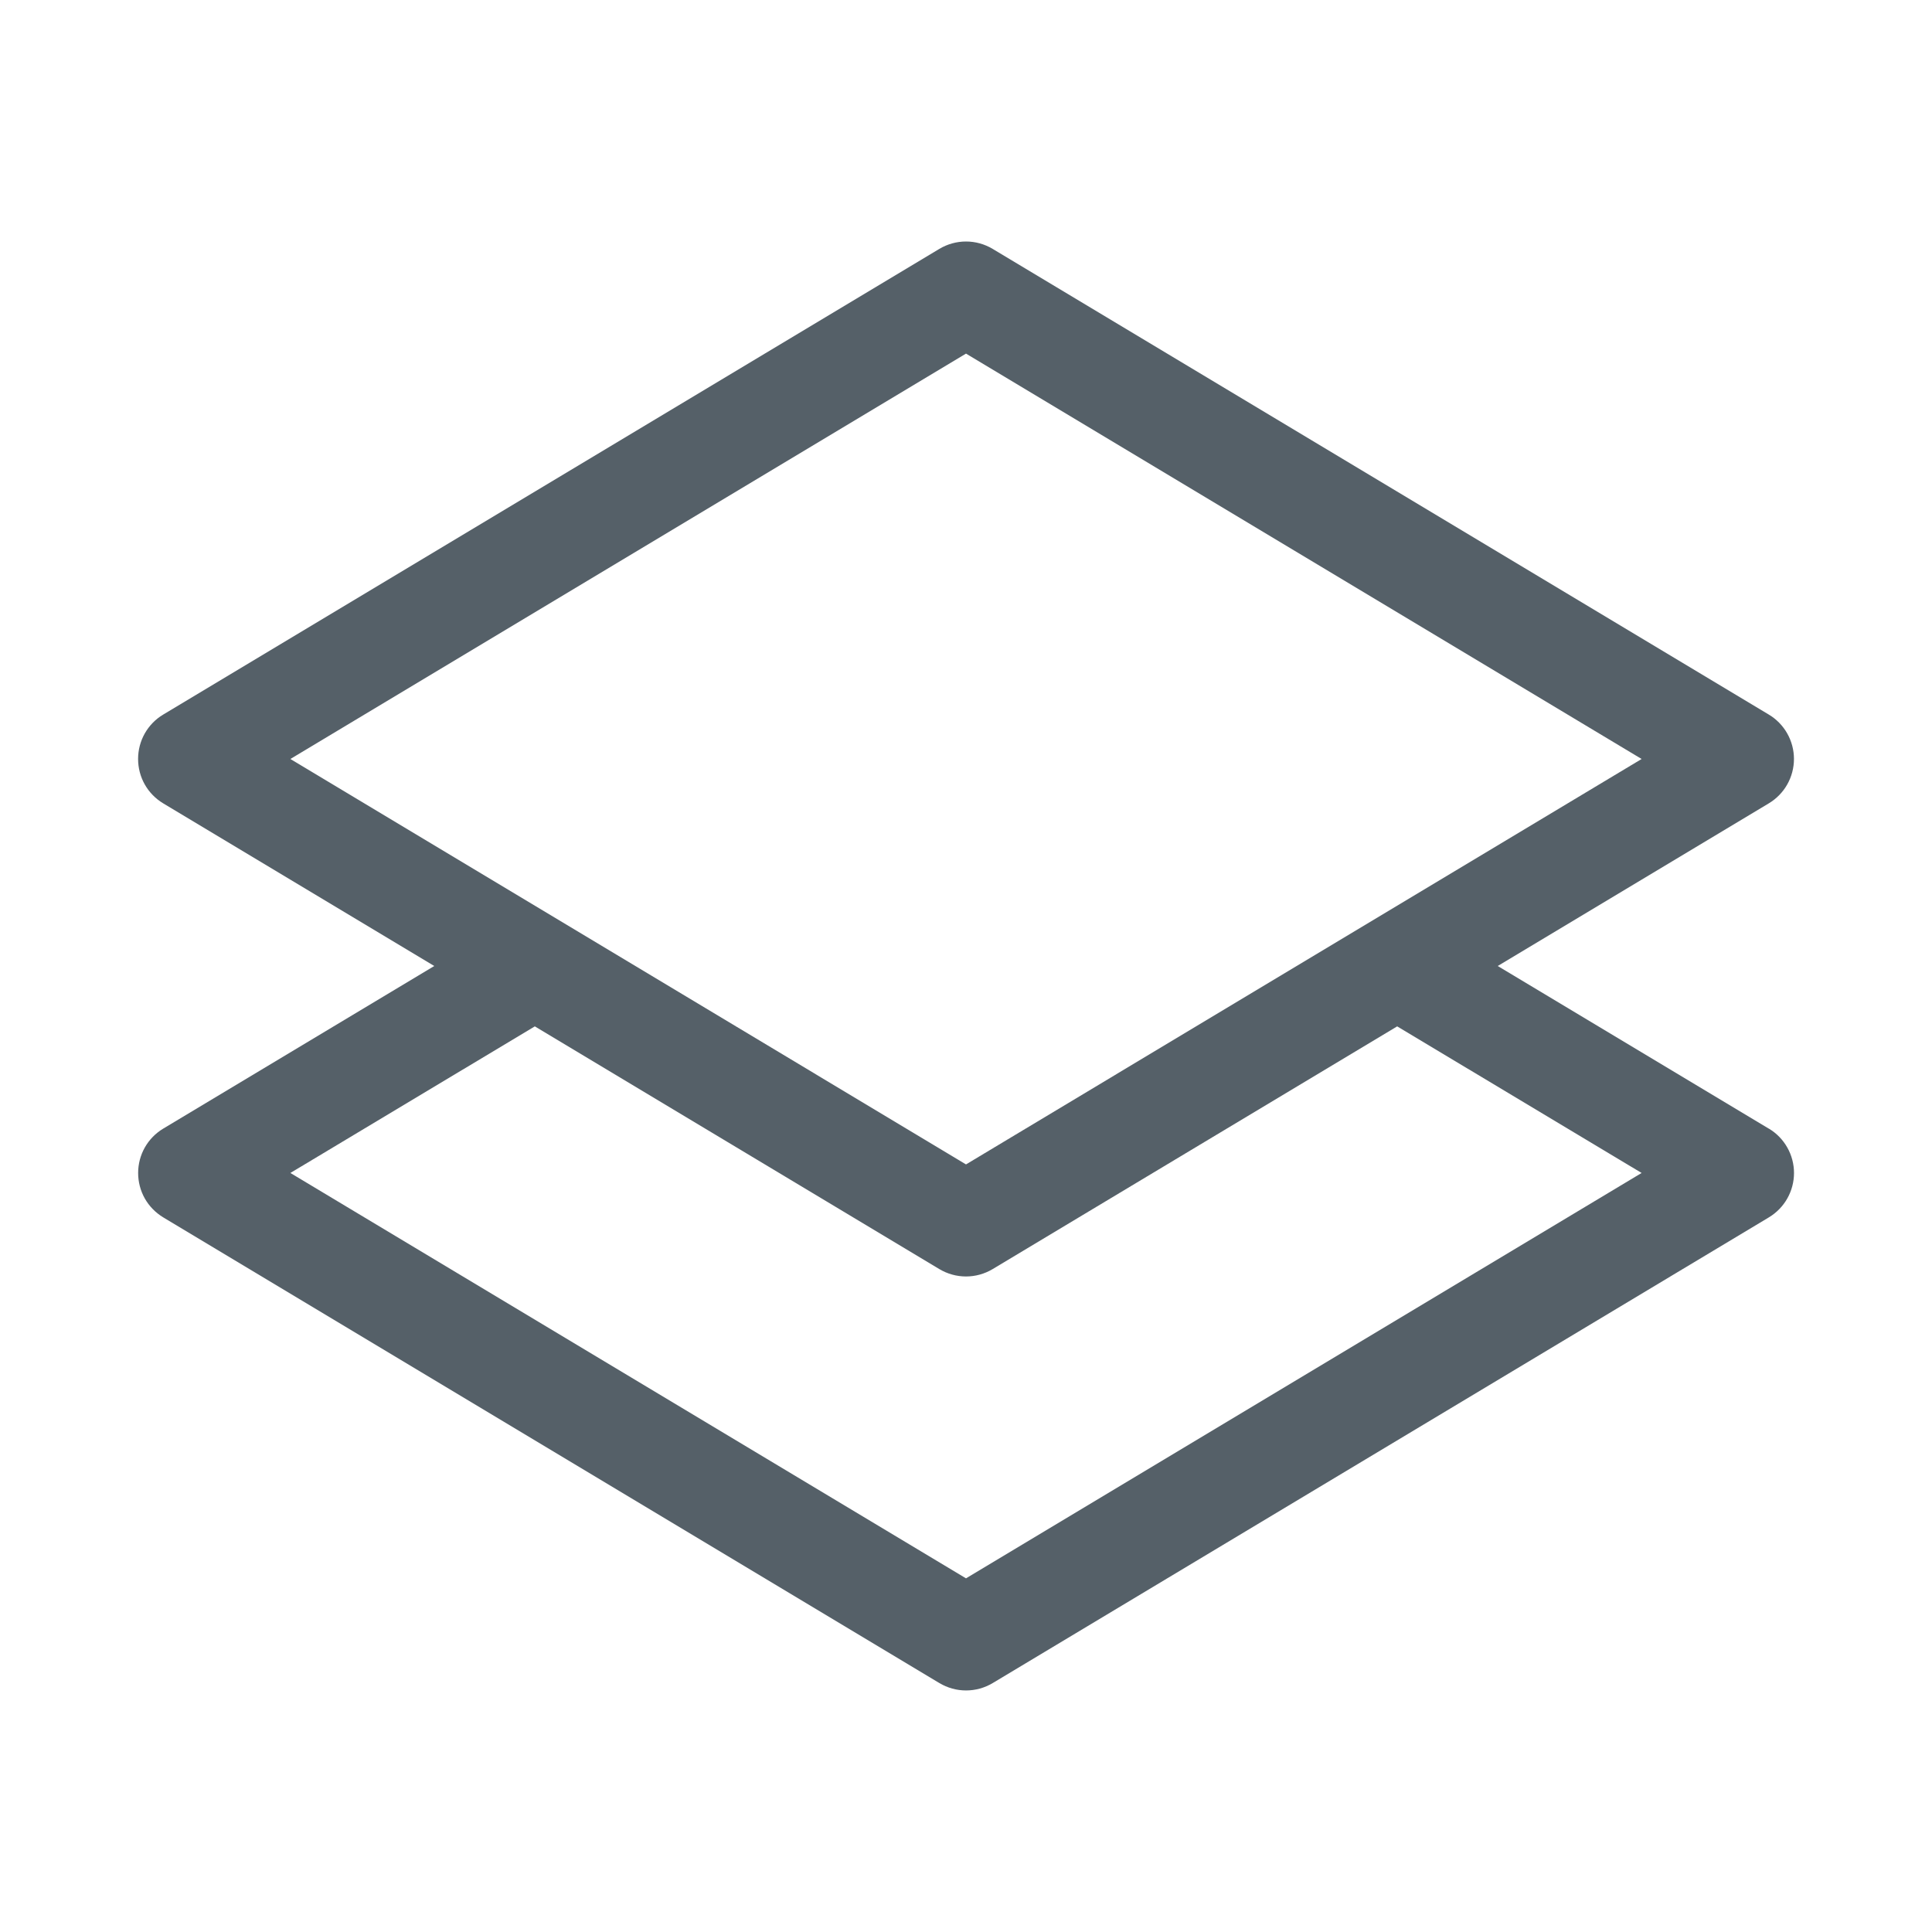 <svg width="40" height="40" viewBox="0 0 40 40" fill="none" xmlns="http://www.w3.org/2000/svg">
<path d="M36.621 23.367L31.009 20L36.622 16.632C36.781 16.536 36.912 16.402 37.003 16.241C37.094 16.08 37.142 15.898 37.142 15.713C37.142 15.529 37.094 15.347 37.003 15.186C36.912 15.025 36.781 14.89 36.622 14.795L20.552 5.153C20.385 5.053 20.194 5 20 5C19.806 5 19.615 5.053 19.448 5.153L3.378 14.795C3.219 14.89 3.088 15.025 2.997 15.186C2.906 15.347 2.859 15.529 2.859 15.713C2.859 15.898 2.906 16.08 2.997 16.241C3.088 16.402 3.219 16.536 3.378 16.632L8.991 20L3.379 23.367C3.221 23.462 3.089 23.597 2.998 23.758C2.907 23.919 2.86 24.101 2.86 24.285C2.86 24.47 2.907 24.652 2.998 24.813C3.089 24.974 3.221 25.108 3.379 25.204L19.449 34.846C19.616 34.946 19.807 34.999 20.001 34.999C20.195 34.999 20.386 34.946 20.553 34.846L36.623 25.204C36.782 25.108 36.913 24.974 37.004 24.813C37.095 24.652 37.143 24.47 37.143 24.285C37.143 24.101 37.095 23.919 37.004 23.758C36.913 23.597 36.782 23.462 36.623 23.367H36.621ZM20 7.321L33.988 15.714L20 24.108L6.012 15.714L20 7.321ZM20 32.678L6.012 24.285L11.073 21.25L19.448 26.275C19.615 26.375 19.806 26.428 20 26.428C20.194 26.428 20.385 26.375 20.552 26.275L28.927 21.25L33.988 24.285L20 32.678Z" fill="#556068"/>
</svg>
